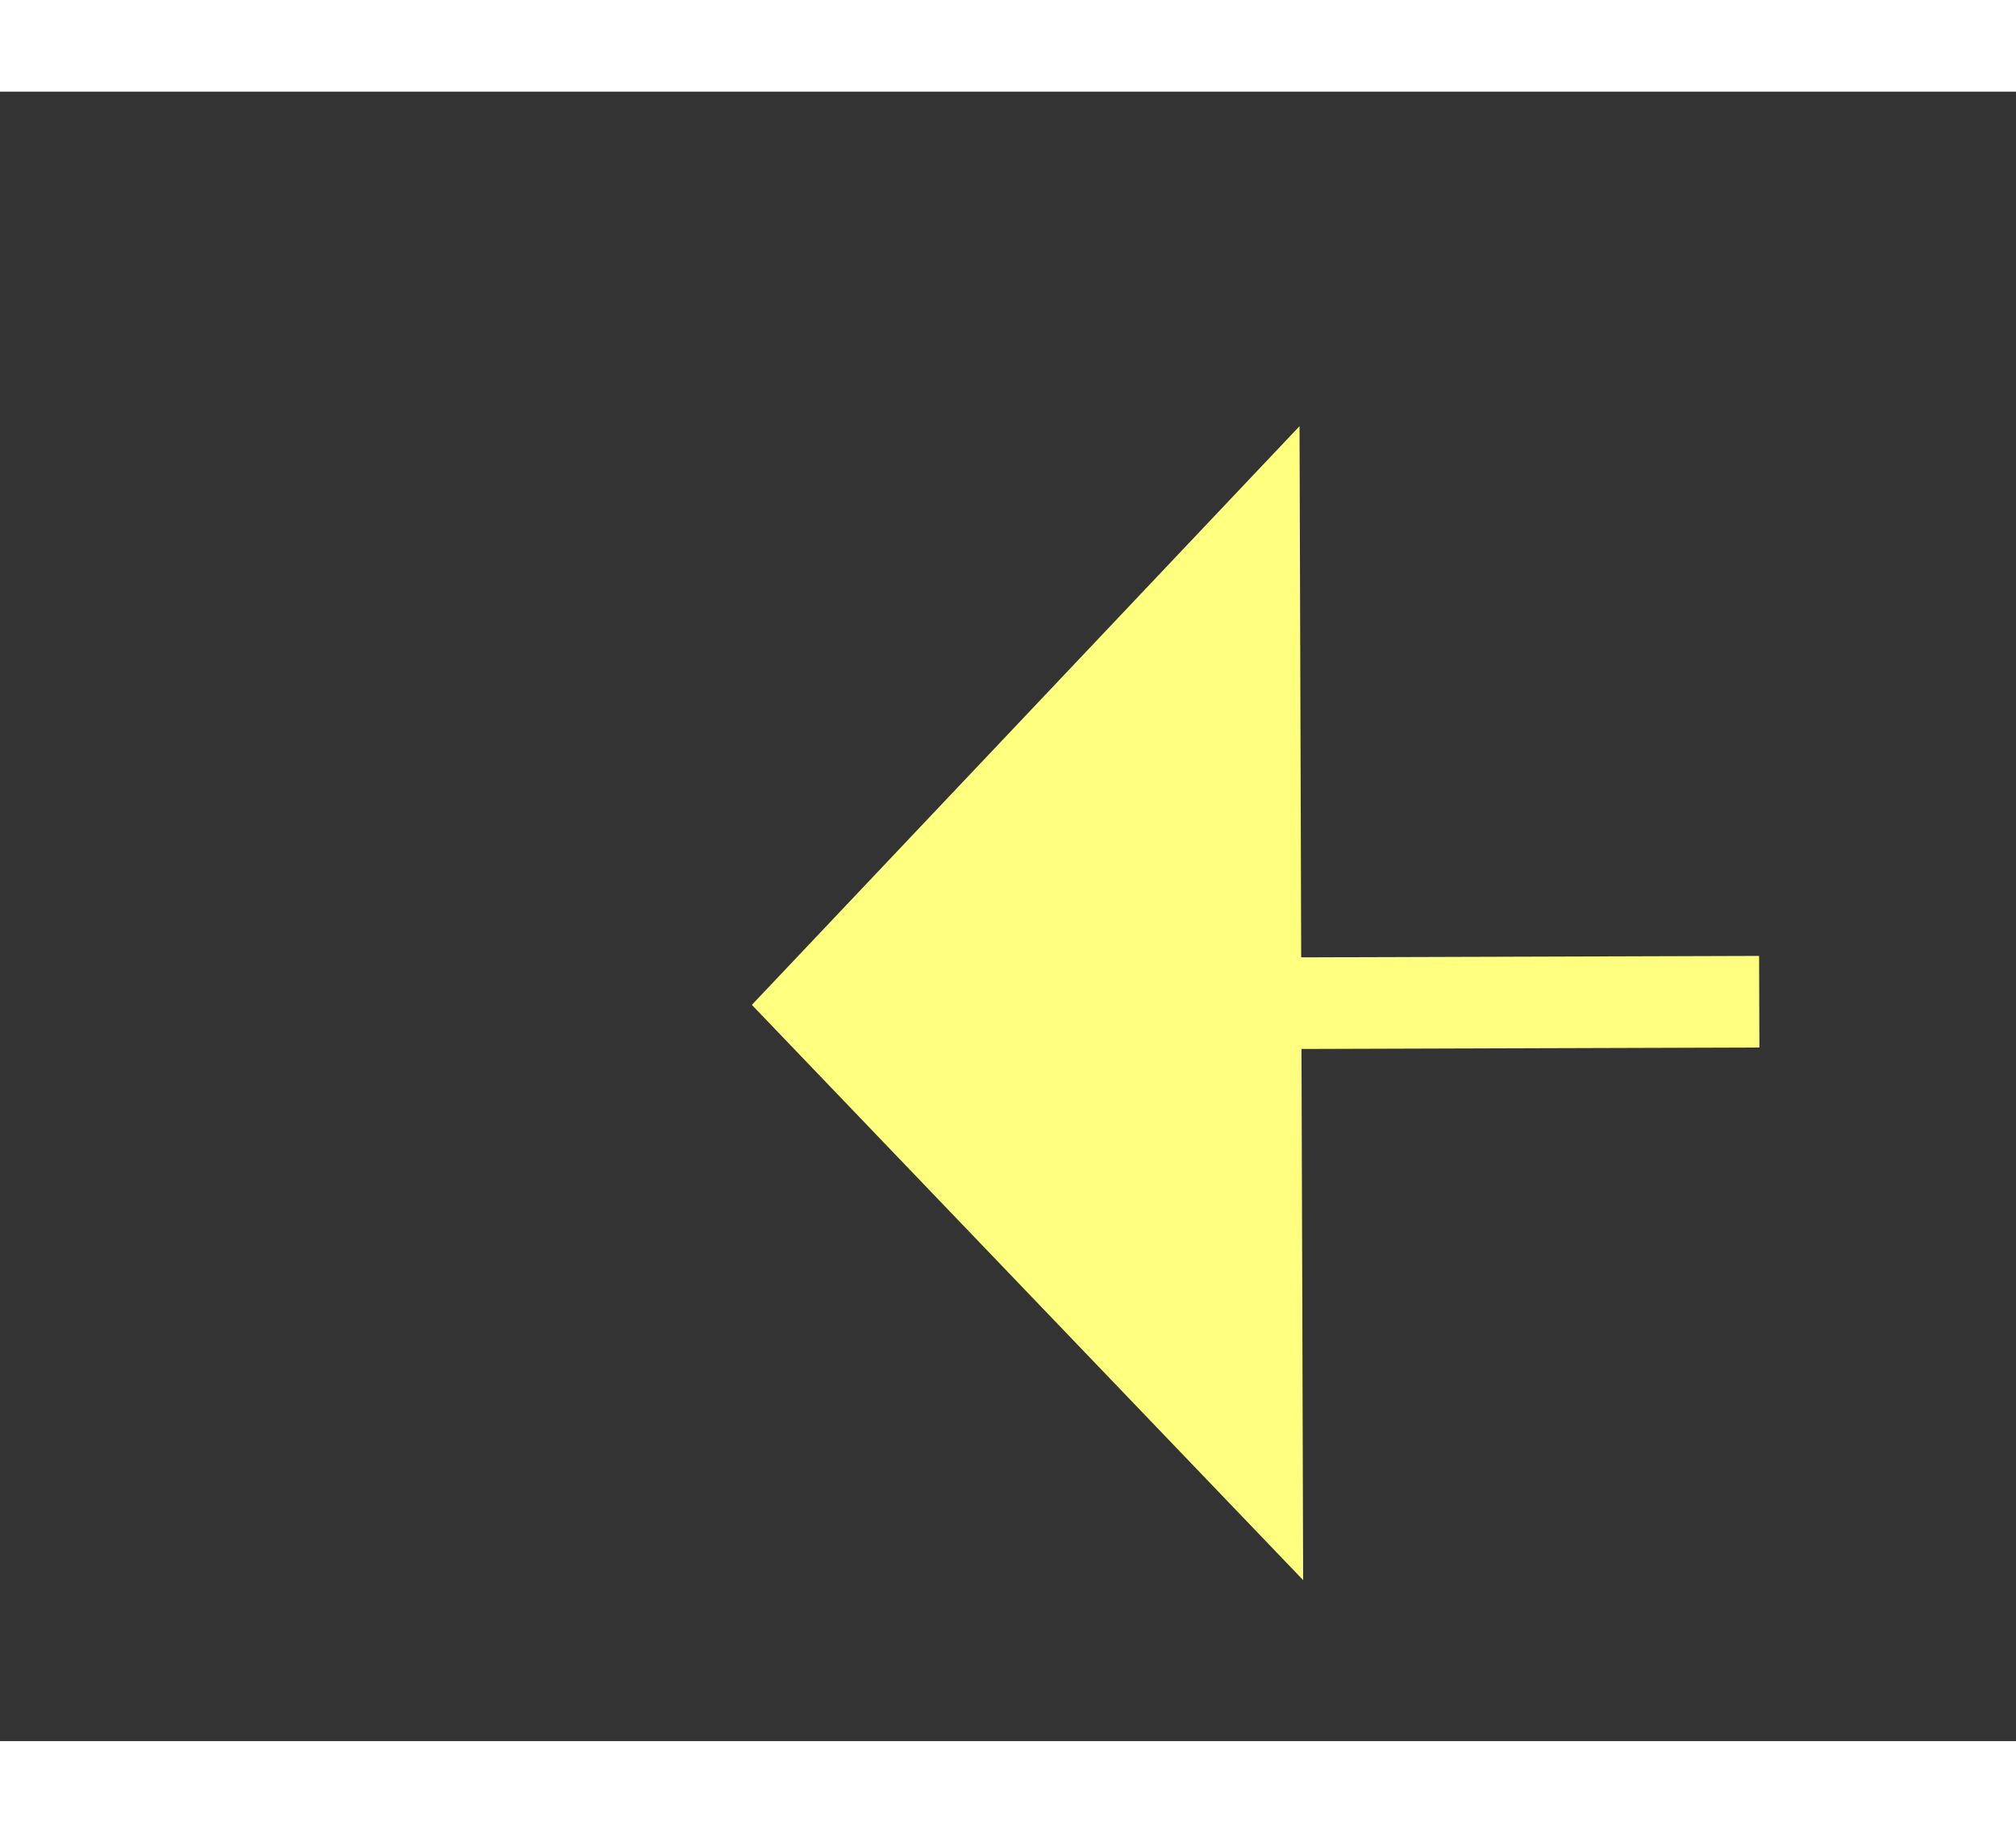 ﻿<?xml version="1.0" encoding="utf-8"?>
<svg version="1.1" xmlns:xlink="http://www.w3.org/1999/xlink" width="22px" height="20px" preserveAspectRatio="xMinYMid meet" viewBox="838 2537  22 18" xmlns="http://www.w3.org/2000/svg">
  <rect x="838" y="2537" width="22" height="18" fill="#333333" stroke="none"/>
  <g transform="matrix(-0.978 -0.208 0.208 -0.978 1150.104 5212.881 )">
    <path d="M 848 2559.8  L 854 2553.5  L 848 2547.2  L 848 2559.8  Z " fill-rule="nonzero" fill="#ffff80" stroke="none" transform="matrix(0.977 -0.211 0.211 0.977 -521.208 230.12 )" />
    <path d="M 778 2553.5  L 849 2553.5  " stroke-width="1" stroke-dasharray="9,4" stroke="#ffff80" fill="none" transform="matrix(0.977 -0.211 0.211 0.977 -521.208 230.12 )" />
  </g>
</svg>